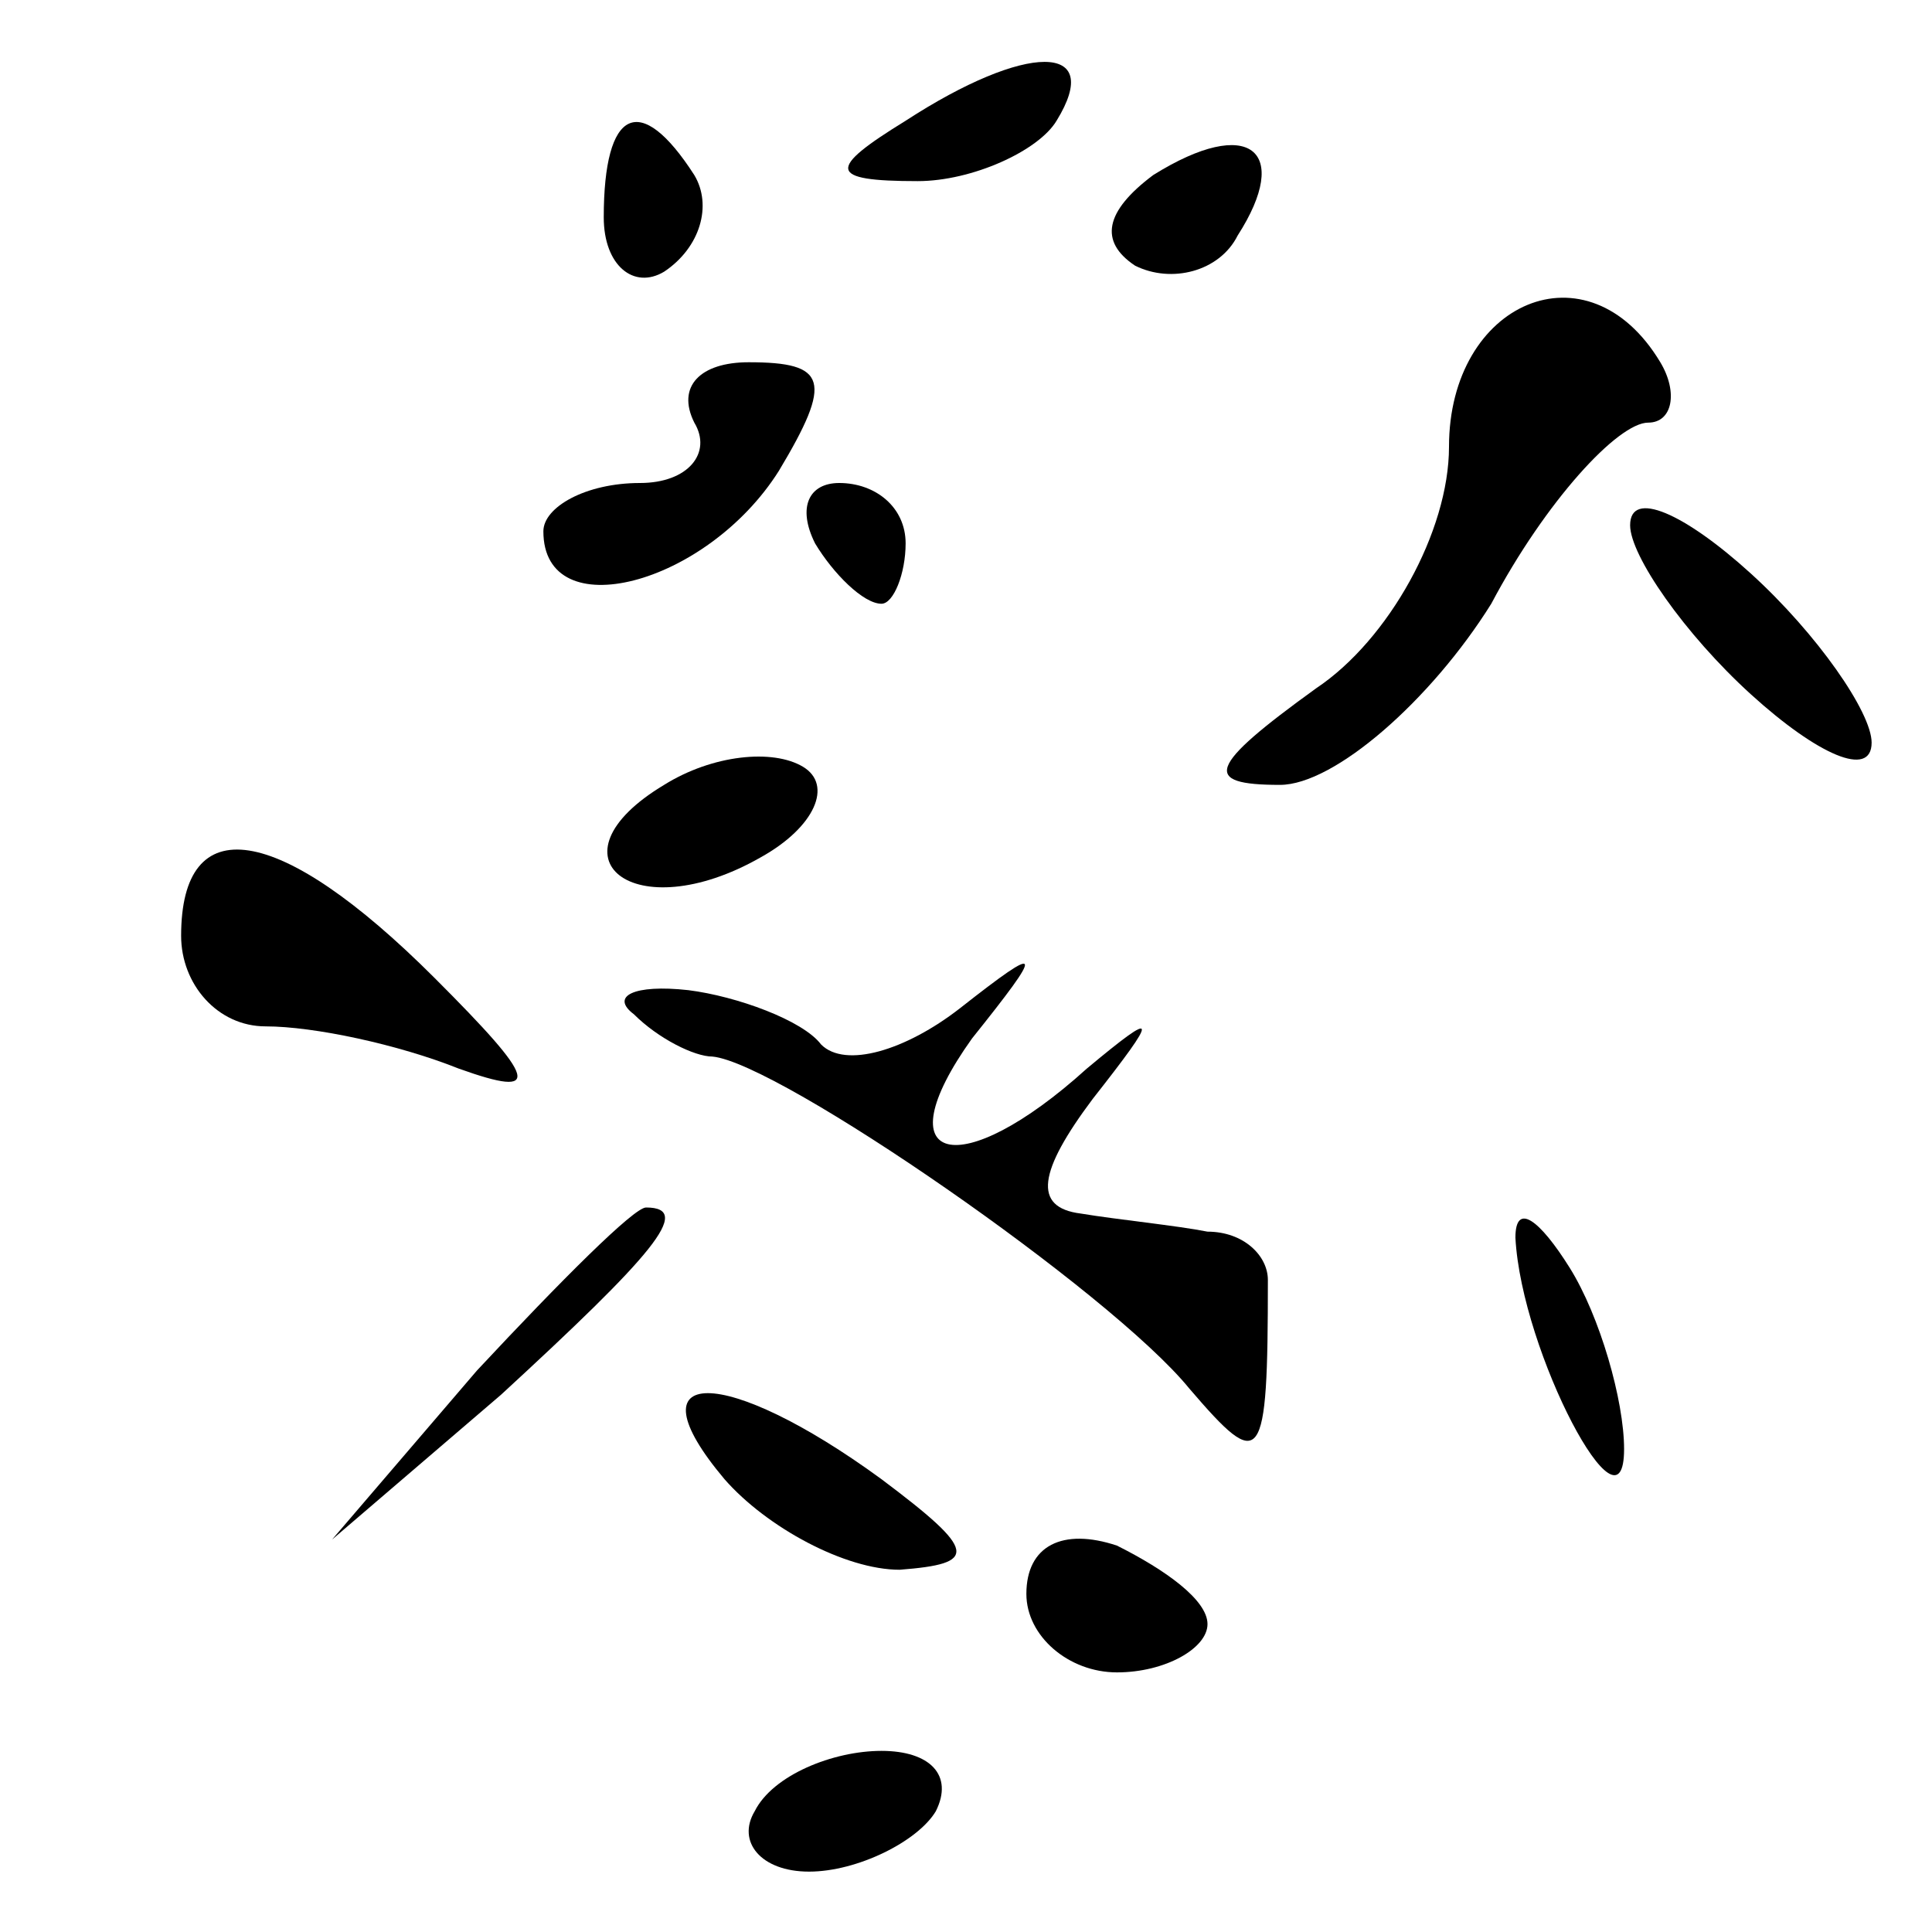 <?xml version="1.0" standalone="no"?>
<!DOCTYPE svg PUBLIC "-//W3C//DTD SVG 20010904//EN"
 "http://www.w3.org/TR/2001/REC-SVG-20010904/DTD/svg10.dtd">
<svg version="1.0" xmlns="http://www.w3.org/2000/svg"
 width="32pt" height="32pt" viewBox="0 0 32 32"
 preserveAspectRatio="xMidYMid meet">
<g transform="translate(0,32) scale(0.1,-0.1)"
fill="#000000" stroke="none">
<path fill="#000000" stroke="none" d="M150 300 c-13 -8 -13 -10 2 -10 9 0 20
5 23 10 8 13 -5 13 -25 0z"/>
<path fill="#000000" stroke="none" d="M100 284 c0 -8 5 -12 10 -9 6 4 8 11 5
16 -9 14 -15 11 -15 -7z"/>
<path fill="#000000" stroke="none" d="M191 291 c-8 -6 -9 -11 -3 -15 6 -3 14
-1 17 5 9 14 2 20 -14 10z"/>
<path fill="#000000" stroke="none" d="M240 246 c0 -14 -10 -32 -22 -40 -18
-13 -19 -16 -6 -16 9 0 25 14 35 30 9 17 21 30 26 30 4 0 5 5 2 10 -12 20 -35
10 -35 -14z"/>
<path fill="#000000" stroke="none" d="M115 250 c3 -5 -1 -10 -9 -10 -9 0 -16
-4 -16 -8 0 -16 27 -9 39 10 9 15 8 18 -5 18 -8 0 -12 -4 -9 -10z"/>
<path fill="#000000" stroke="none" d="M135 230 c3 -5 8 -10 11 -10 2 0 4 5 4
10 0 6 -5 10 -11 10 -5 0 -7 -4 -4 -10z"/>
<path fill="#000000" stroke="none" d="M270 233 c0 -5 9 -18 20 -28 11 -10 20
-14 20 -8 0 5 -9 18 -20 28 -11 10 -20 14 -20 8z"/>
<path fill="#000000" stroke="none" d="M110 190 c-20 -12 -5 -24 16 -12 9 5
12 12 7 15 -5 3 -15 2 -23 -3z"/>
<path fill="#000000" stroke="none" d="M30 165 c0 -8 6 -15 14 -15 8 0 22 -3
32 -7 14 -5 13 -2 -4 15 -26 26 -42 28 -42 7z"/>
<path fill="#000000" stroke="none" d="M105 152 c4 -4 10 -7 13 -7 11 -1 66
-39 79 -55 12 -14 13 -13 13 18 0 4 -4 8 -10 8 -5 1 -15 2 -21 3 -8 1 -7 7 2
19 11 14 11 15 -1 5 -21 -19 -34 -16 -19 5 12 15 12 16 -2 5 -9 -7 -19 -10
-23 -6 -3 4 -14 8 -22 9 -9 1 -13 -1 -9 -4z"/>
<path fill="#000000" stroke="none" d="M79 93 l-24 -28 28 24 c25 23 32 31 24
31 -2 0 -14 -12 -28 -27z"/>
<path fill="#000000" stroke="none" d="M251 115 c1 -19 18 -51 18 -35 0 8 -4
22 -9 30 -5 8 -9 11 -9 5z"/>
<path fill="#000000" stroke="none" d="M120 75 c7 -8 20 -15 29 -15 13 1 13 3
-3 15 -26 19 -42 19 -26 0z"/>
<path fill="#000000" stroke="none" d="M170 56 c0 -7 7 -13 15 -13 8 0 15 4
15 8 0 4 -7 9 -15 13 -9 3 -15 0 -15 -8z"/>
<path fill="#000000" stroke="none" d="M125 20 c-3 -5 1 -10 9 -10 8 0 18 5
21 10 3 6 -1 10 -9 10 -8 0 -18 -4 -21 -10z"/>
</g>
</svg>
